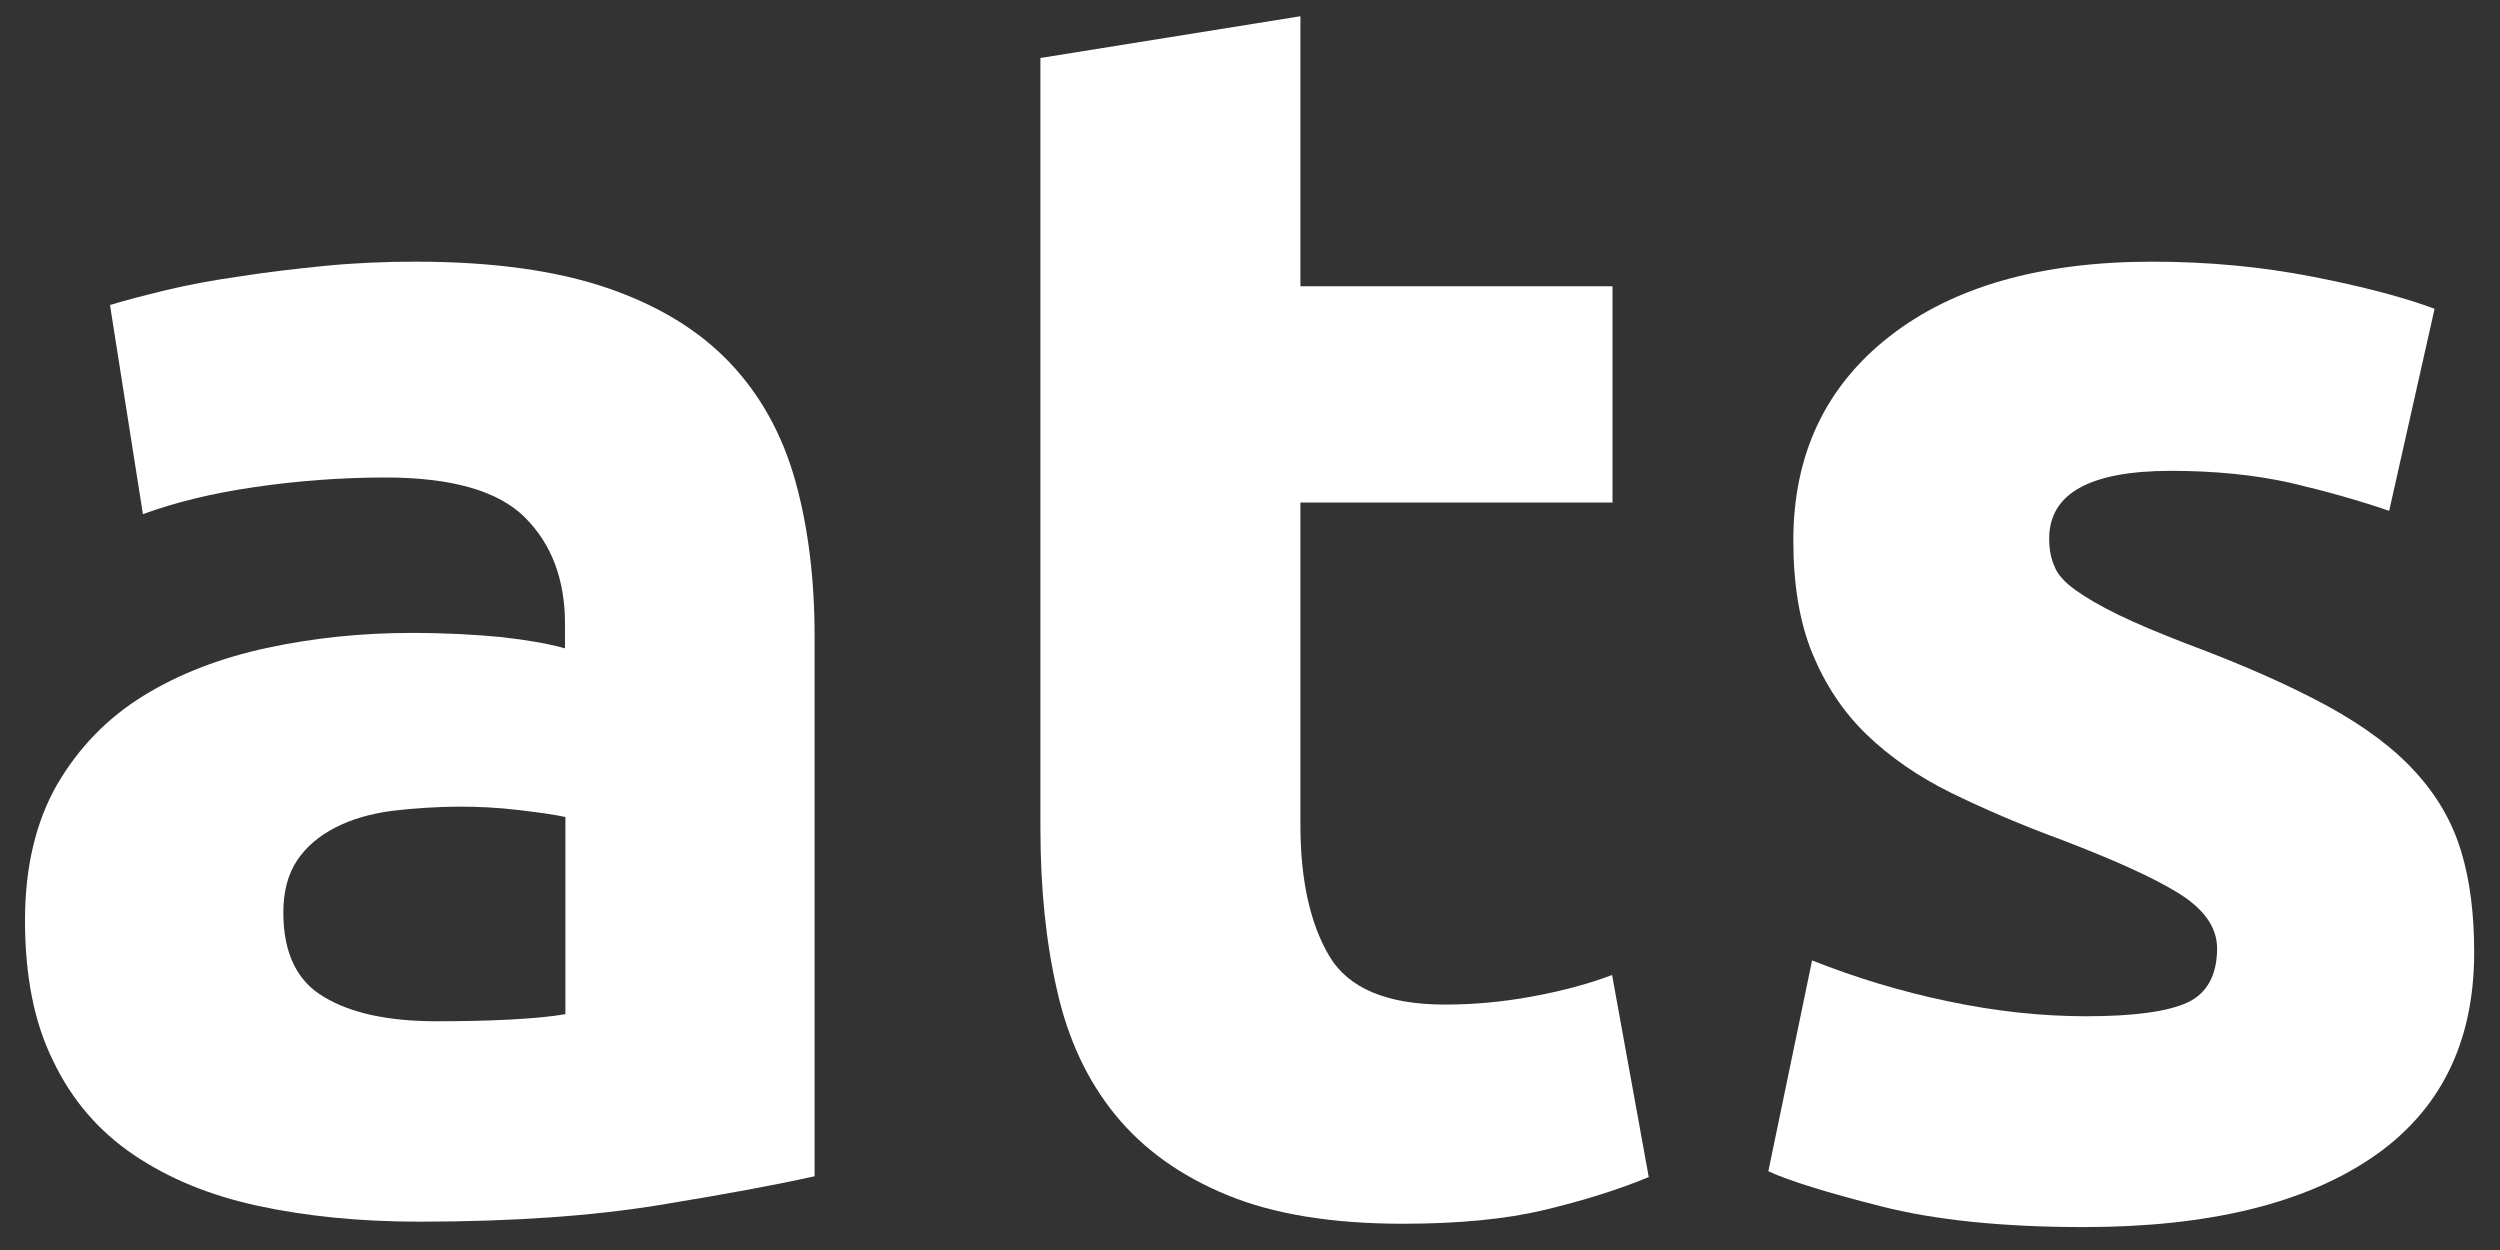 <?xml version="1.0" encoding="utf-8"?>
<!-- Generator: Adobe Illustrator 16.0.0, SVG Export Plug-In . SVG Version: 6.00 Build 0)  -->
<!DOCTYPE svg PUBLIC "-//W3C//DTD SVG 1.1//EN" "http://www.w3.org/Graphics/SVG/1.1/DTD/svg11.dtd">
<svg version="1.1" id="Layer_1" xmlns="http://www.w3.org/2000/svg" xmlns:xlink="http://www.w3.org/1999/xlink" x="0px" y="0px"
	 width="600px" height="300px" viewBox="0 0 600 300" style="enable-background:new 0 0 600 300;" xml:space="preserve">
<rect x="0" y="0" width="600" height="300" fill="#333333" stroke="none"/>
<style type="text/css">
	.st1{fill:#FFF;}
</style>
<g>
	<path class="st1" d="M99.7,62.8c18.4,0,33.7,2.1,46,6.3c12.3,4.2,22.1,10.2,29.5,18c7.4,7.8,12.6,17.3,15.7,28.4
		c3.1,11.2,4.6,23.6,4.6,37.2v129.6c-8.9,2-21.3,4.3-37.2,6.9c-15.9,2.6-35.1,4-57.7,4c-14.2,0-27.1-1.3-38.7-3.8
		c-11.6-2.5-21.5-6.6-29.9-12.3c-8.4-5.7-14.8-13.2-19.2-22.4C8.2,245.5,6,234.2,6,220.9c0-12.8,2.6-23.7,7.7-32.6
		c5.2-8.9,12.1-16,20.7-21.3c8.6-5.3,18.5-9.1,29.7-11.5c11.1-2.4,22.7-3.6,34.7-3.6c8.1,0,15.3,0.4,21.5,1
		c6.3,0.7,11.4,1.6,15.3,2.7v-5.9c0-10.6-3.2-19.1-9.6-25.5c-6.4-6.4-17.6-9.6-33.5-9.6c-10.6,0-21.1,0.8-31.4,2.3
		c-10.3,1.5-19.2,3.7-26.8,6.5l-7.9-50.2c3.6-1.1,8.2-2.3,13.6-3.6c5.4-1.3,11.4-2.4,17.8-3.3c6.4-1,13.2-1.8,20.3-2.5
		C85.3,63.1,92.4,62.8,99.7,62.8z M104.7,245.1c6.1,0,12-0.1,17.6-0.4c5.6-0.3,10-0.7,13.4-1.3v-47.3c-2.5-0.6-6.3-1.1-11.3-1.7
		c-5-0.6-9.6-0.8-13.8-0.8c-5.9,0-11.4,0.4-16.5,1c-5.2,0.7-9.7,2-13.6,4c-3.9,2-7,4.6-9.2,7.9c-2.2,3.3-3.3,7.5-3.3,12.5
		c0,9.8,3.3,16.5,9.8,20.3C84.3,243.2,93.3,245.1,104.7,245.1z"/>
	<path class="st1" d="M249.8,13.9l62.3-10v64.8H387v51.9h-74.9v77.4c0,13.1,2.3,23.6,6.9,31.4c4.6,7.8,13.9,11.7,27.8,11.7
		c6.7,0,13.6-0.6,20.7-1.9c7.1-1.3,13.6-3,19.4-5.2l8.8,48.5c-7.5,3.1-15.9,5.7-25.1,7.9c-9.2,2.2-20.5,3.3-33.9,3.3
		c-17,0-31.1-2.3-42.2-6.9c-11.2-4.6-20.1-11-26.8-19.2c-6.7-8.2-11.4-18.2-14-29.9c-2.7-11.7-4-24.7-4-38.9V13.9z"/>
	<path class="st1" d="M500.7,243.9c11.4,0,19.5-1.1,24.3-3.3c4.7-2.2,7.1-6.6,7.1-13c0-5-3.1-9.4-9.2-13.2c-6.1-3.8-15.5-8-28-12.8
		c-9.8-3.6-18.6-7.4-26.6-11.3c-7.9-3.9-14.7-8.6-20.3-14c-5.6-5.4-9.9-11.9-13-19.4c-3.1-7.5-4.6-16.6-4.6-27.2
		c0-20.6,7.7-36.9,23-48.9c15.3-12,36.4-18,63.1-18c13.4,0,26.2,1.2,38.5,3.6c12.3,2.4,22,5,29.3,7.7l-10.9,48.5
		c-7.3-2.5-15.1-4.7-23.6-6.7c-8.5-1.9-18.1-2.9-28.7-2.9c-19.5,0-29.3,5.4-29.3,16.3c0,2.5,0.4,4.7,1.3,6.7c0.8,2,2.5,3.8,5,5.6
		c2.5,1.8,5.9,3.8,10.2,5.9c4.3,2.1,9.8,4.4,16.5,7c13.7,5.1,24.9,10.1,33.9,15c8.9,4.9,16,10.2,21.1,15.9c5.2,5.7,8.8,12,10.9,19
		c2.1,6.9,3.1,15,3.1,24.2c0,21.7-8.2,38.1-24.5,49.2c-16.3,11.1-39.4,16.7-69.2,16.7c-19.5,0-35.8-1.7-48.7-5
		c-13-3.3-22-6.1-27-8.4l10.5-50.6c10.6,4.2,21.5,7.5,32.6,9.8C478.8,242.7,489.9,243.9,500.7,243.9z"/>
</g>
</svg>
